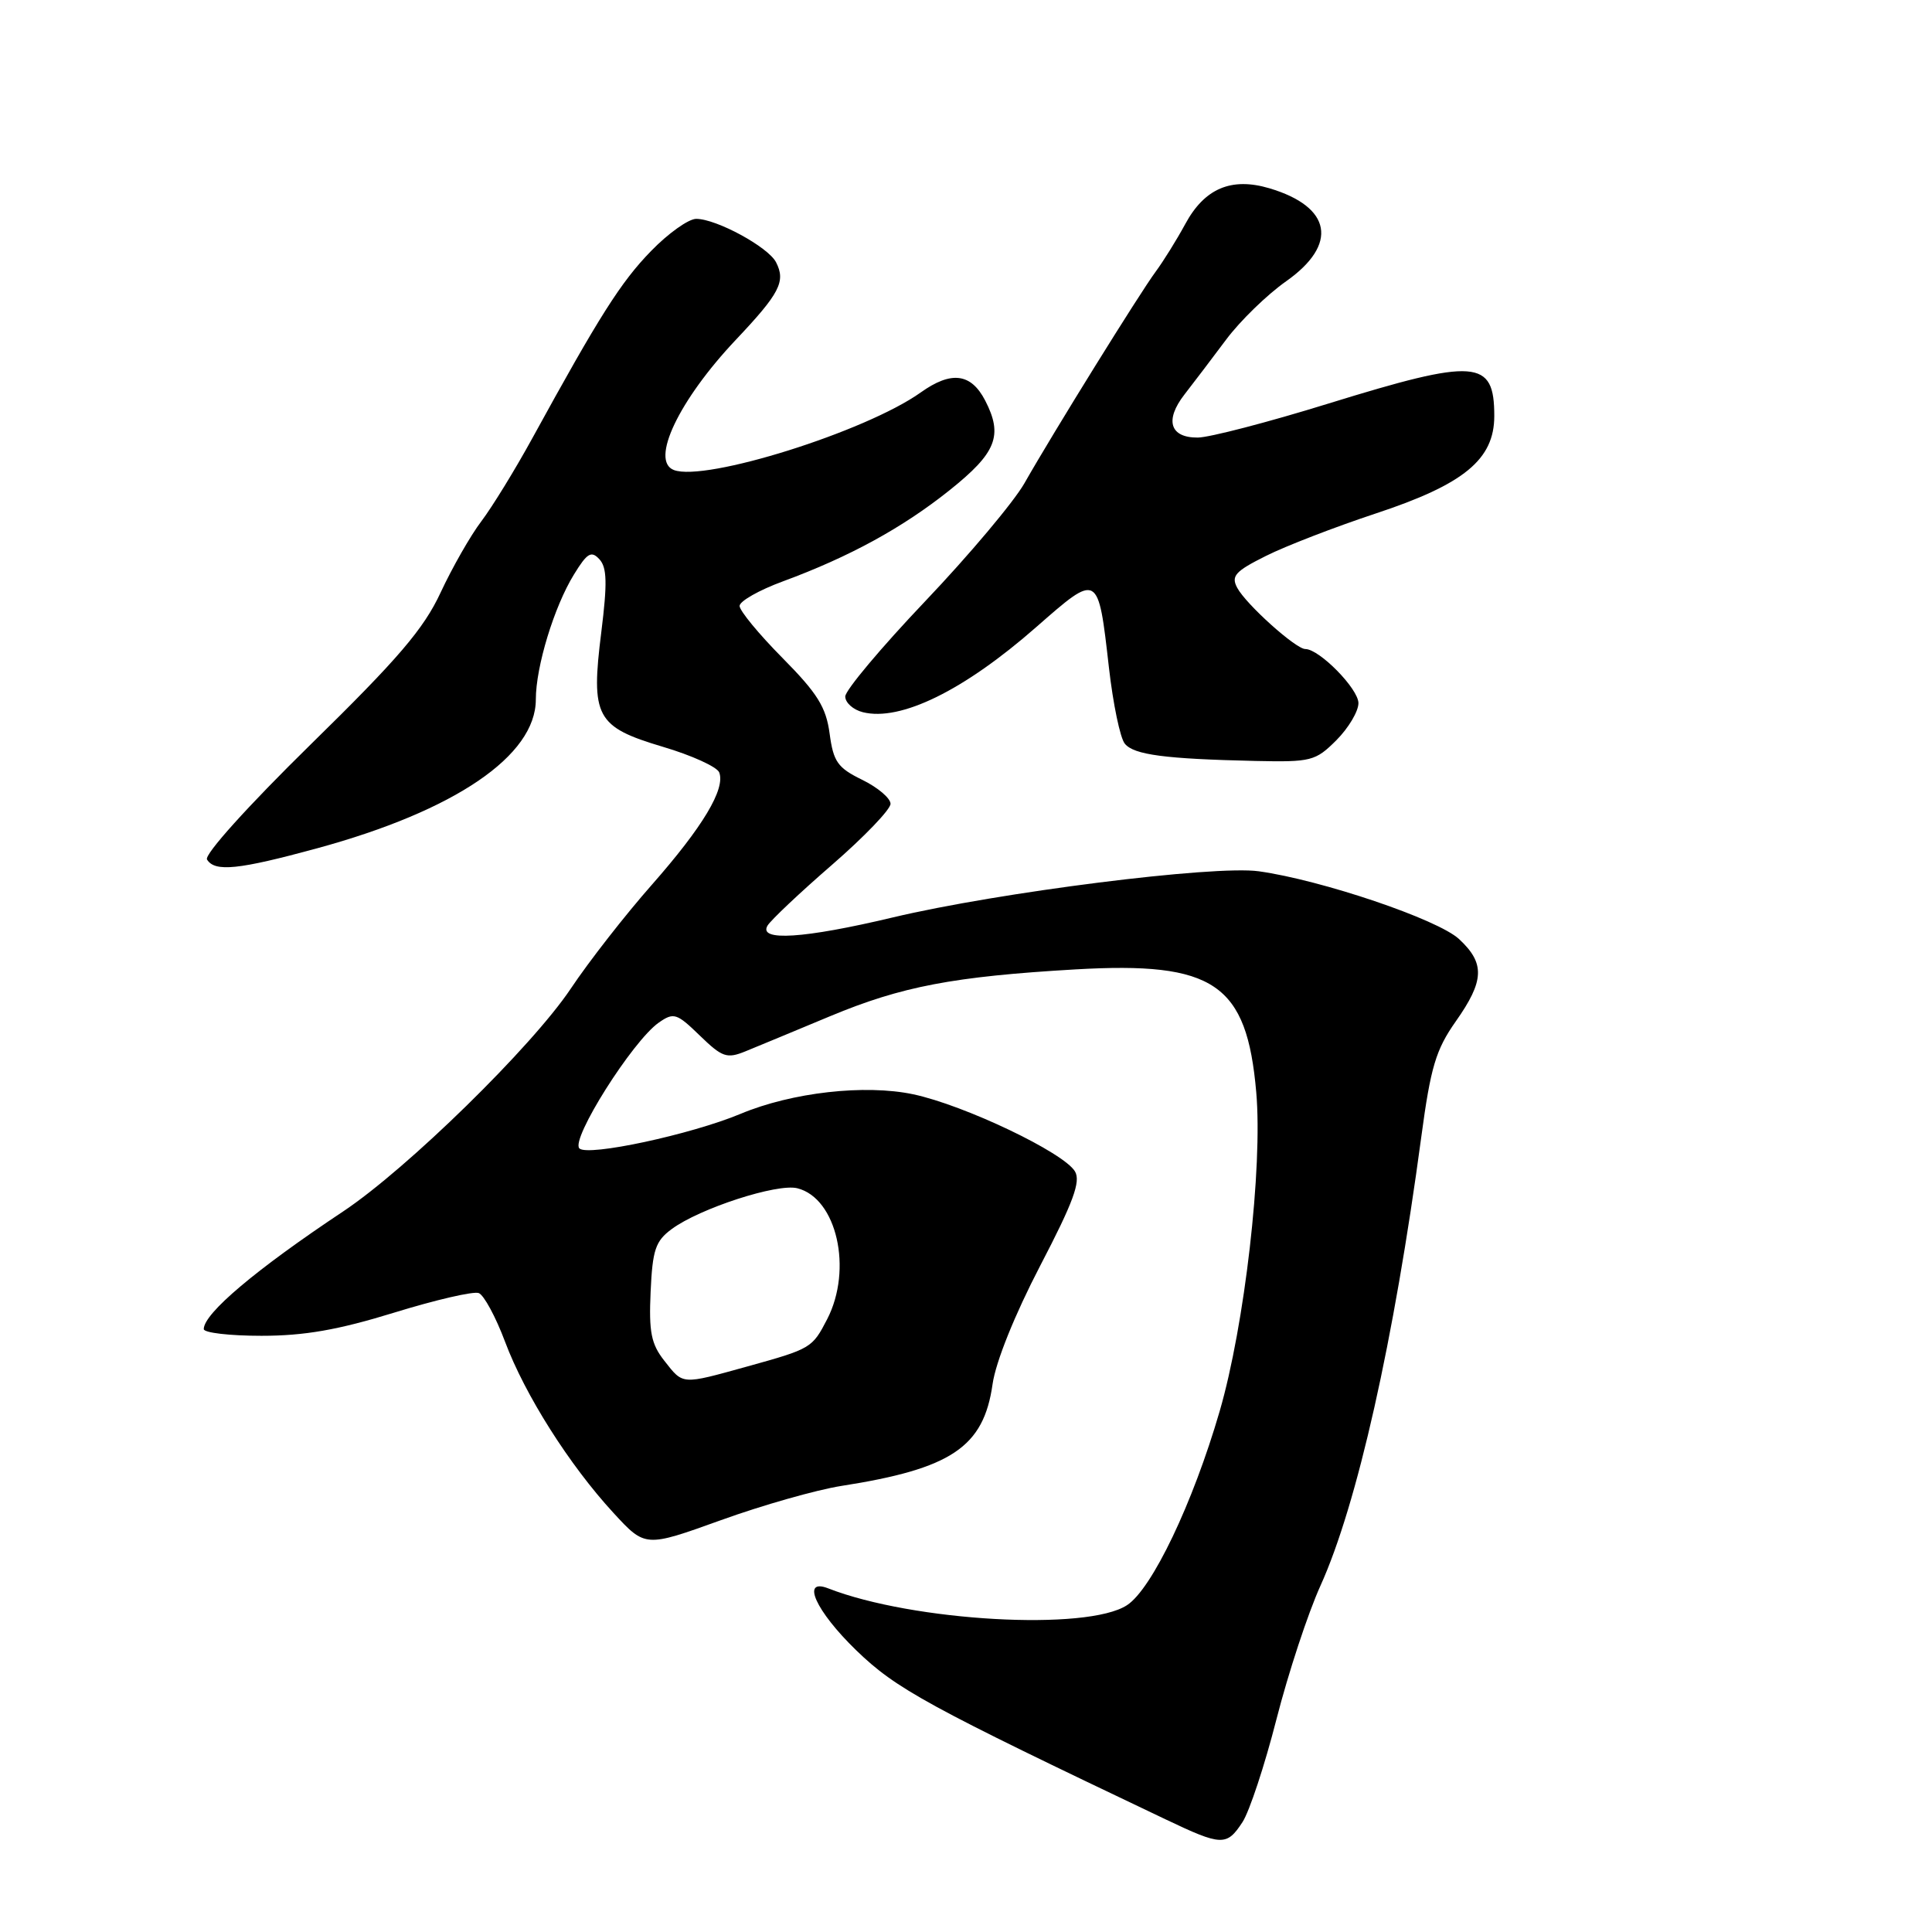 <?xml version="1.0" encoding="UTF-8" standalone="no"?>
<!DOCTYPE svg PUBLIC "-//W3C//DTD SVG 1.1//EN" "http://www.w3.org/Graphics/SVG/1.1/DTD/svg11.dtd" >
<svg xmlns="http://www.w3.org/2000/svg" xmlns:xlink="http://www.w3.org/1999/xlink" version="1.1" viewBox="0 0 256 256">
 <g >
 <path fill="currentColor"
d=" M 164.63 241.45 C 165.55 240.05 167.58 233.91 169.14 227.80 C 170.70 221.70 173.32 213.74 174.97 210.11 C 179.82 199.39 184.70 177.69 188.33 150.63 C 189.57 141.39 190.26 139.09 192.89 135.35 C 196.70 129.95 196.79 127.64 193.33 124.43 C 190.52 121.82 175.12 116.61 166.80 115.45 C 160.91 114.62 132.31 118.23 118.28 121.57 C 106.56 124.36 100.45 124.76 101.70 122.65 C 102.14 121.92 105.99 118.28 110.25 114.59 C 114.51 110.89 118.00 107.26 118.00 106.51 C 118.00 105.77 116.31 104.34 114.25 103.33 C 110.99 101.74 110.43 100.94 109.93 97.21 C 109.46 93.70 108.32 91.87 103.68 87.18 C 100.55 84.02 98.00 80.92 98.00 80.29 C 98.00 79.66 100.59 78.19 103.75 77.03 C 112.56 73.78 119.57 69.95 125.82 64.96 C 132.03 60.00 132.94 57.72 130.54 53.07 C 128.66 49.44 126.04 49.12 121.99 52.01 C 114.70 57.20 93.44 63.87 89.29 62.28 C 86.12 61.07 89.95 53.03 97.49 45.04 C 103.32 38.87 104.14 37.30 102.83 34.75 C 101.79 32.73 94.93 29.00 92.25 29.00 C 91.24 29.00 88.55 30.91 86.28 33.25 C 82.28 37.35 79.43 41.85 70.54 58.06 C 68.26 62.22 65.22 67.17 63.79 69.06 C 62.35 70.95 59.93 75.20 58.39 78.50 C 56.15 83.33 52.78 87.27 41.17 98.64 C 32.81 106.84 27.04 113.25 27.43 113.89 C 28.47 115.57 31.57 115.25 42.00 112.41 C 60.28 107.43 71.00 100.14 71.00 92.68 C 71.00 88.34 73.43 80.37 76.06 76.11 C 77.81 73.26 78.35 72.94 79.43 74.11 C 80.43 75.20 80.48 77.28 79.68 83.72 C 78.26 95.01 78.96 96.31 87.85 98.96 C 91.67 100.09 95.02 101.62 95.30 102.35 C 96.14 104.54 93.13 109.56 86.37 117.24 C 82.85 121.23 78.02 127.42 75.63 131.00 C 70.48 138.70 53.97 154.85 45.50 160.50 C 33.89 168.22 27.00 174.04 27.00 176.11 C 27.00 176.60 30.44 177.00 34.64 177.00 C 40.34 177.00 44.80 176.22 52.23 173.93 C 57.71 172.24 62.75 171.07 63.44 171.34 C 64.12 171.60 65.69 174.50 66.92 177.78 C 69.55 184.81 75.44 194.12 81.30 200.48 C 85.50 205.04 85.50 205.04 95.50 201.44 C 101.00 199.45 108.17 197.42 111.44 196.90 C 126.07 194.62 130.34 191.75 131.52 183.41 C 131.94 180.45 134.45 174.22 137.83 167.72 C 142.21 159.31 143.23 156.56 142.44 155.22 C 140.96 152.72 127.80 146.44 121.01 145.00 C 114.63 143.65 104.94 144.74 98.13 147.59 C 91.57 150.33 77.87 153.27 76.77 152.17 C 75.58 150.98 83.81 137.95 87.28 135.51 C 89.27 134.12 89.66 134.24 92.73 137.22 C 95.70 140.10 96.31 140.31 98.77 139.31 C 100.27 138.70 105.33 136.60 110.00 134.65 C 119.48 130.70 126.34 129.39 142.50 128.45 C 160.89 127.39 165.21 130.32 166.46 144.74 C 167.33 154.67 164.92 175.62 161.61 187.00 C 158.06 199.20 152.65 210.53 149.34 212.69 C 144.08 216.15 120.99 214.85 109.75 210.47 C 106.08 209.04 108.08 213.46 113.44 218.66 C 118.75 223.80 122.83 226.03 154.50 241.10 C 161.88 244.61 162.54 244.64 164.63 241.45 Z  M 177.08 98.08 C 178.68 96.47 180.00 94.26 180.00 93.17 C 180.00 91.27 174.82 86.00 172.96 86.00 C 171.70 86.00 165.11 80.08 163.94 77.89 C 163.10 76.33 163.66 75.70 167.73 73.67 C 170.35 72.35 176.89 69.83 182.26 68.05 C 193.99 64.18 198.00 60.88 198.00 55.12 C 198.00 47.60 195.62 47.42 176.00 53.48 C 168.03 55.95 160.25 57.97 158.72 57.98 C 155.02 58.01 154.30 55.68 156.95 52.27 C 158.13 50.75 160.62 47.48 162.47 45.00 C 164.32 42.52 167.89 39.05 170.42 37.27 C 177.36 32.38 176.46 27.41 168.21 24.95 C 163.16 23.45 159.60 24.96 157.04 29.71 C 155.91 31.79 154.15 34.62 153.13 36.00 C 151.01 38.86 139.58 57.28 135.75 64.02 C 134.34 66.50 128.42 73.54 122.59 79.67 C 116.77 85.79 112.00 91.47 112.00 92.29 C 112.00 93.11 113.05 94.05 114.33 94.37 C 119.32 95.62 127.73 91.50 137.31 83.09 C 145.56 75.86 145.50 75.82 146.94 88.47 C 147.49 93.28 148.43 97.82 149.05 98.55 C 150.26 100.02 154.37 100.56 166.33 100.83 C 173.75 100.99 174.30 100.85 177.08 98.08 Z  M 88.03 180.31 C 86.28 178.09 85.97 176.51 86.21 171.17 C 86.46 165.61 86.85 164.45 89.00 162.86 C 92.70 160.12 102.99 156.78 105.65 157.45 C 110.88 158.76 113.02 168.19 109.60 174.81 C 107.62 178.63 107.48 178.72 99.00 181.07 C 90.23 183.50 90.55 183.52 88.03 180.31 Z "/>
</g>
</svg>